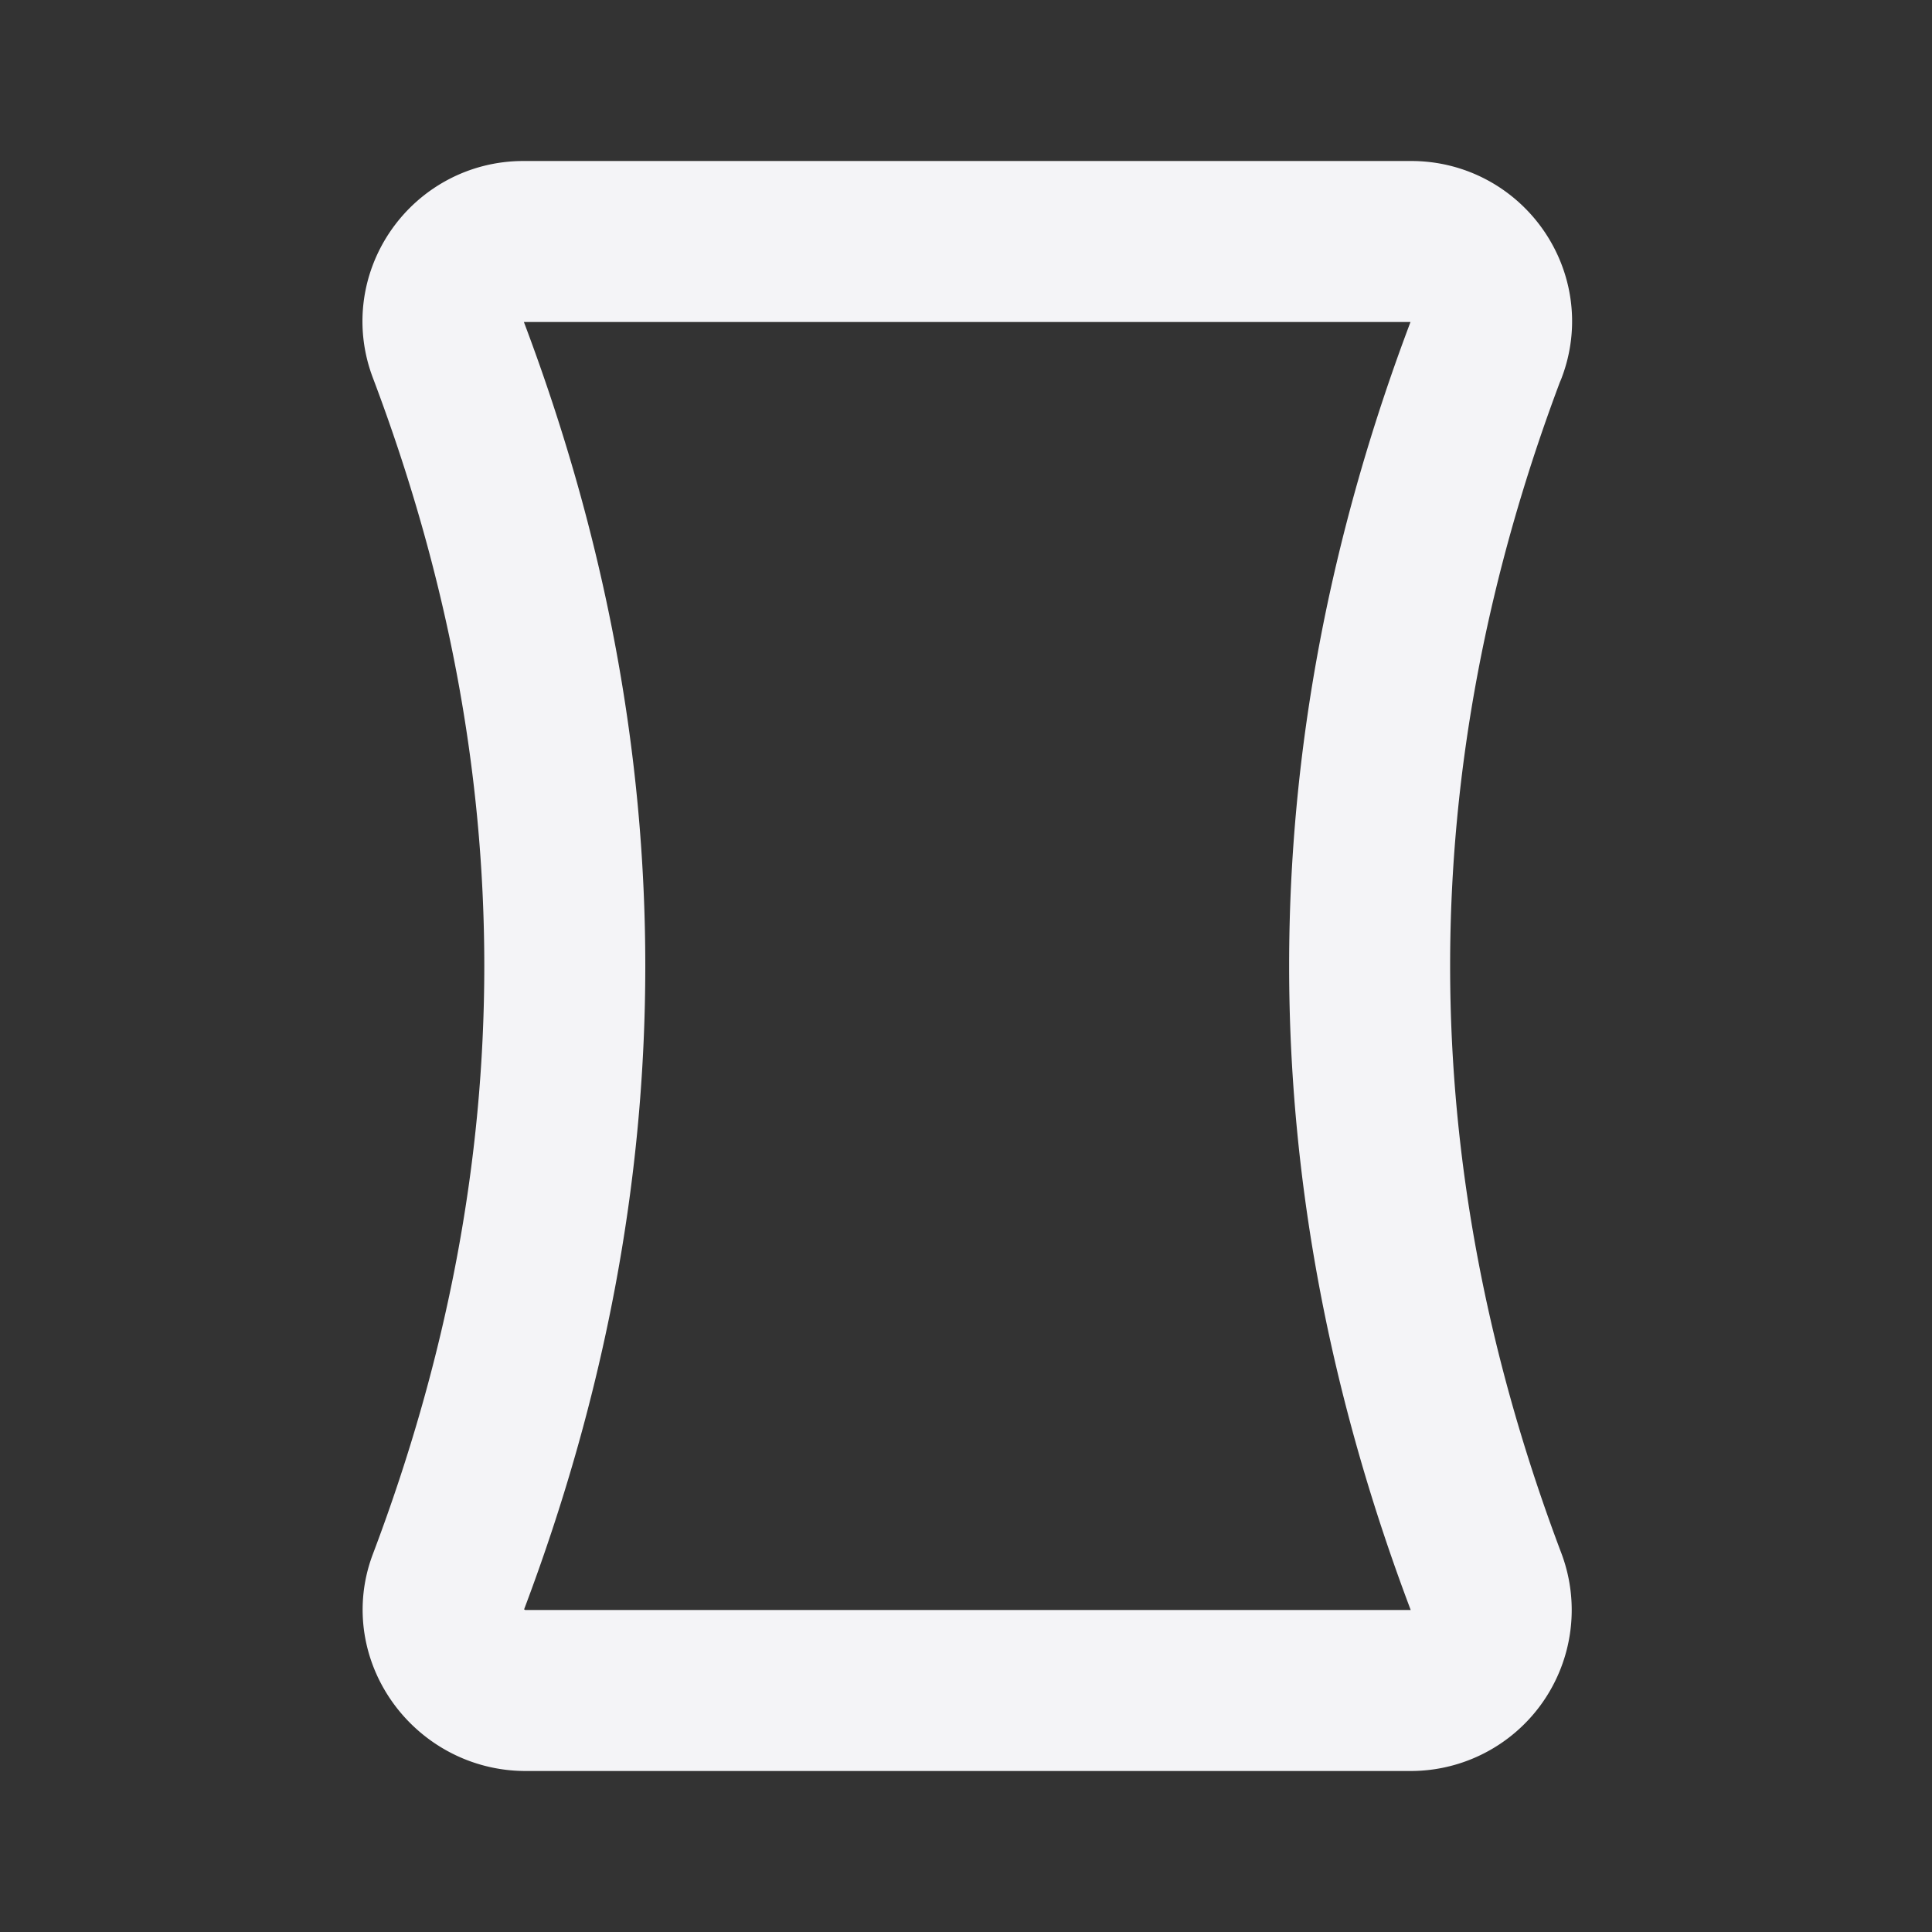 <svg fill="none" height="24" stroke="#f4f4f7" stroke-linecap="round" stroke-linejoin="round" stroke-width="2" width="24" xmlns="http://www.w3.org/2000/svg"><rect width="100%" height="100%" fill="#333333" stroke="none"/><path d="m0 0h24v24h-24z" stroke="none"/><path d="m18.463 4.338c-1.932 5.106-1.932 10.211 0 15.317a1 1 0 0 1 -.934 1.345h-11c-.692 0-1.208-.692-.962-1.34 1.932-5.107 1.932-10.214 0-15.321-.246-.648.243-1.339.935-1.339h11.028c.693 0 1.18.691.935 1.338z"/></svg>